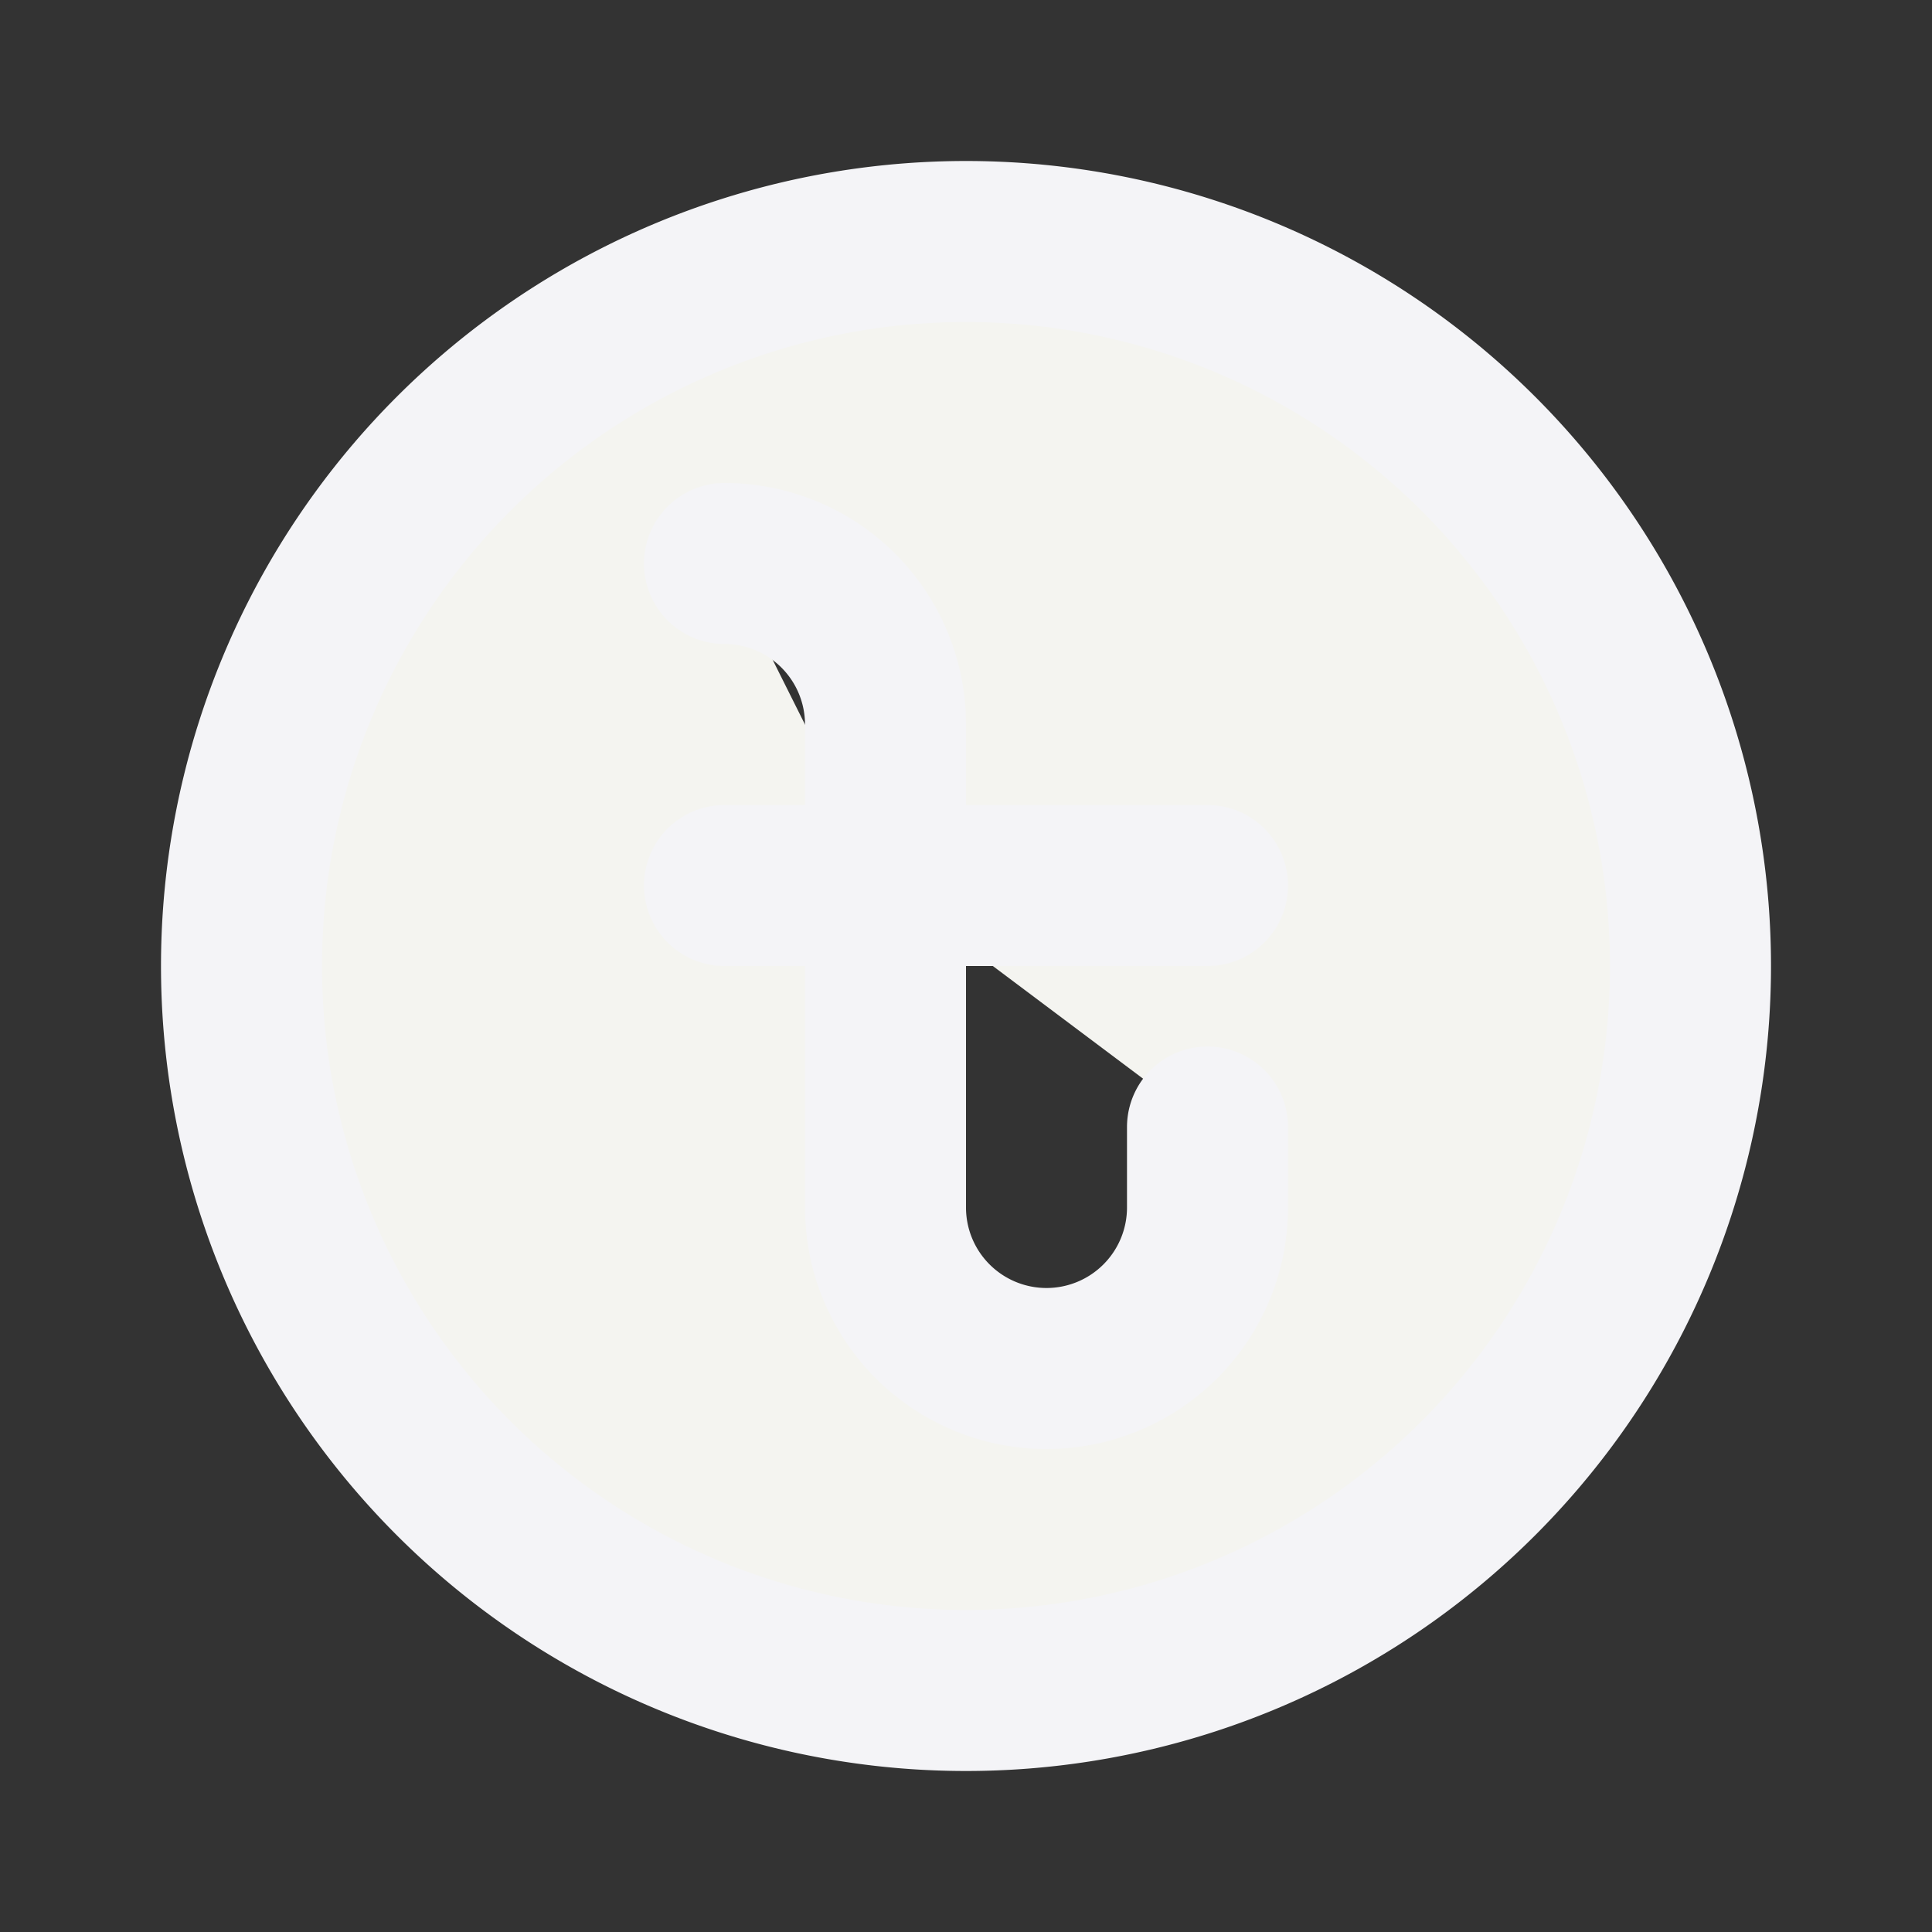 <svg width="24" height="24" fill="#f4f4f007">
  <rect width="100%" height="100%" fill="#333333" stroke="none"/>
  <path stroke="#f4f4f7" stroke-linecap="round" stroke-linejoin="round" stroke-width="2" d="M11 11V9a2 2 0 0 0-2-2m2 4v4a2 2 0 1 0 4 0v-1m-4-3H9m2 0h4m6 1a9 9 0 1 1-18 0 9 9 0 0 1 18 0Z"/>
</svg>
